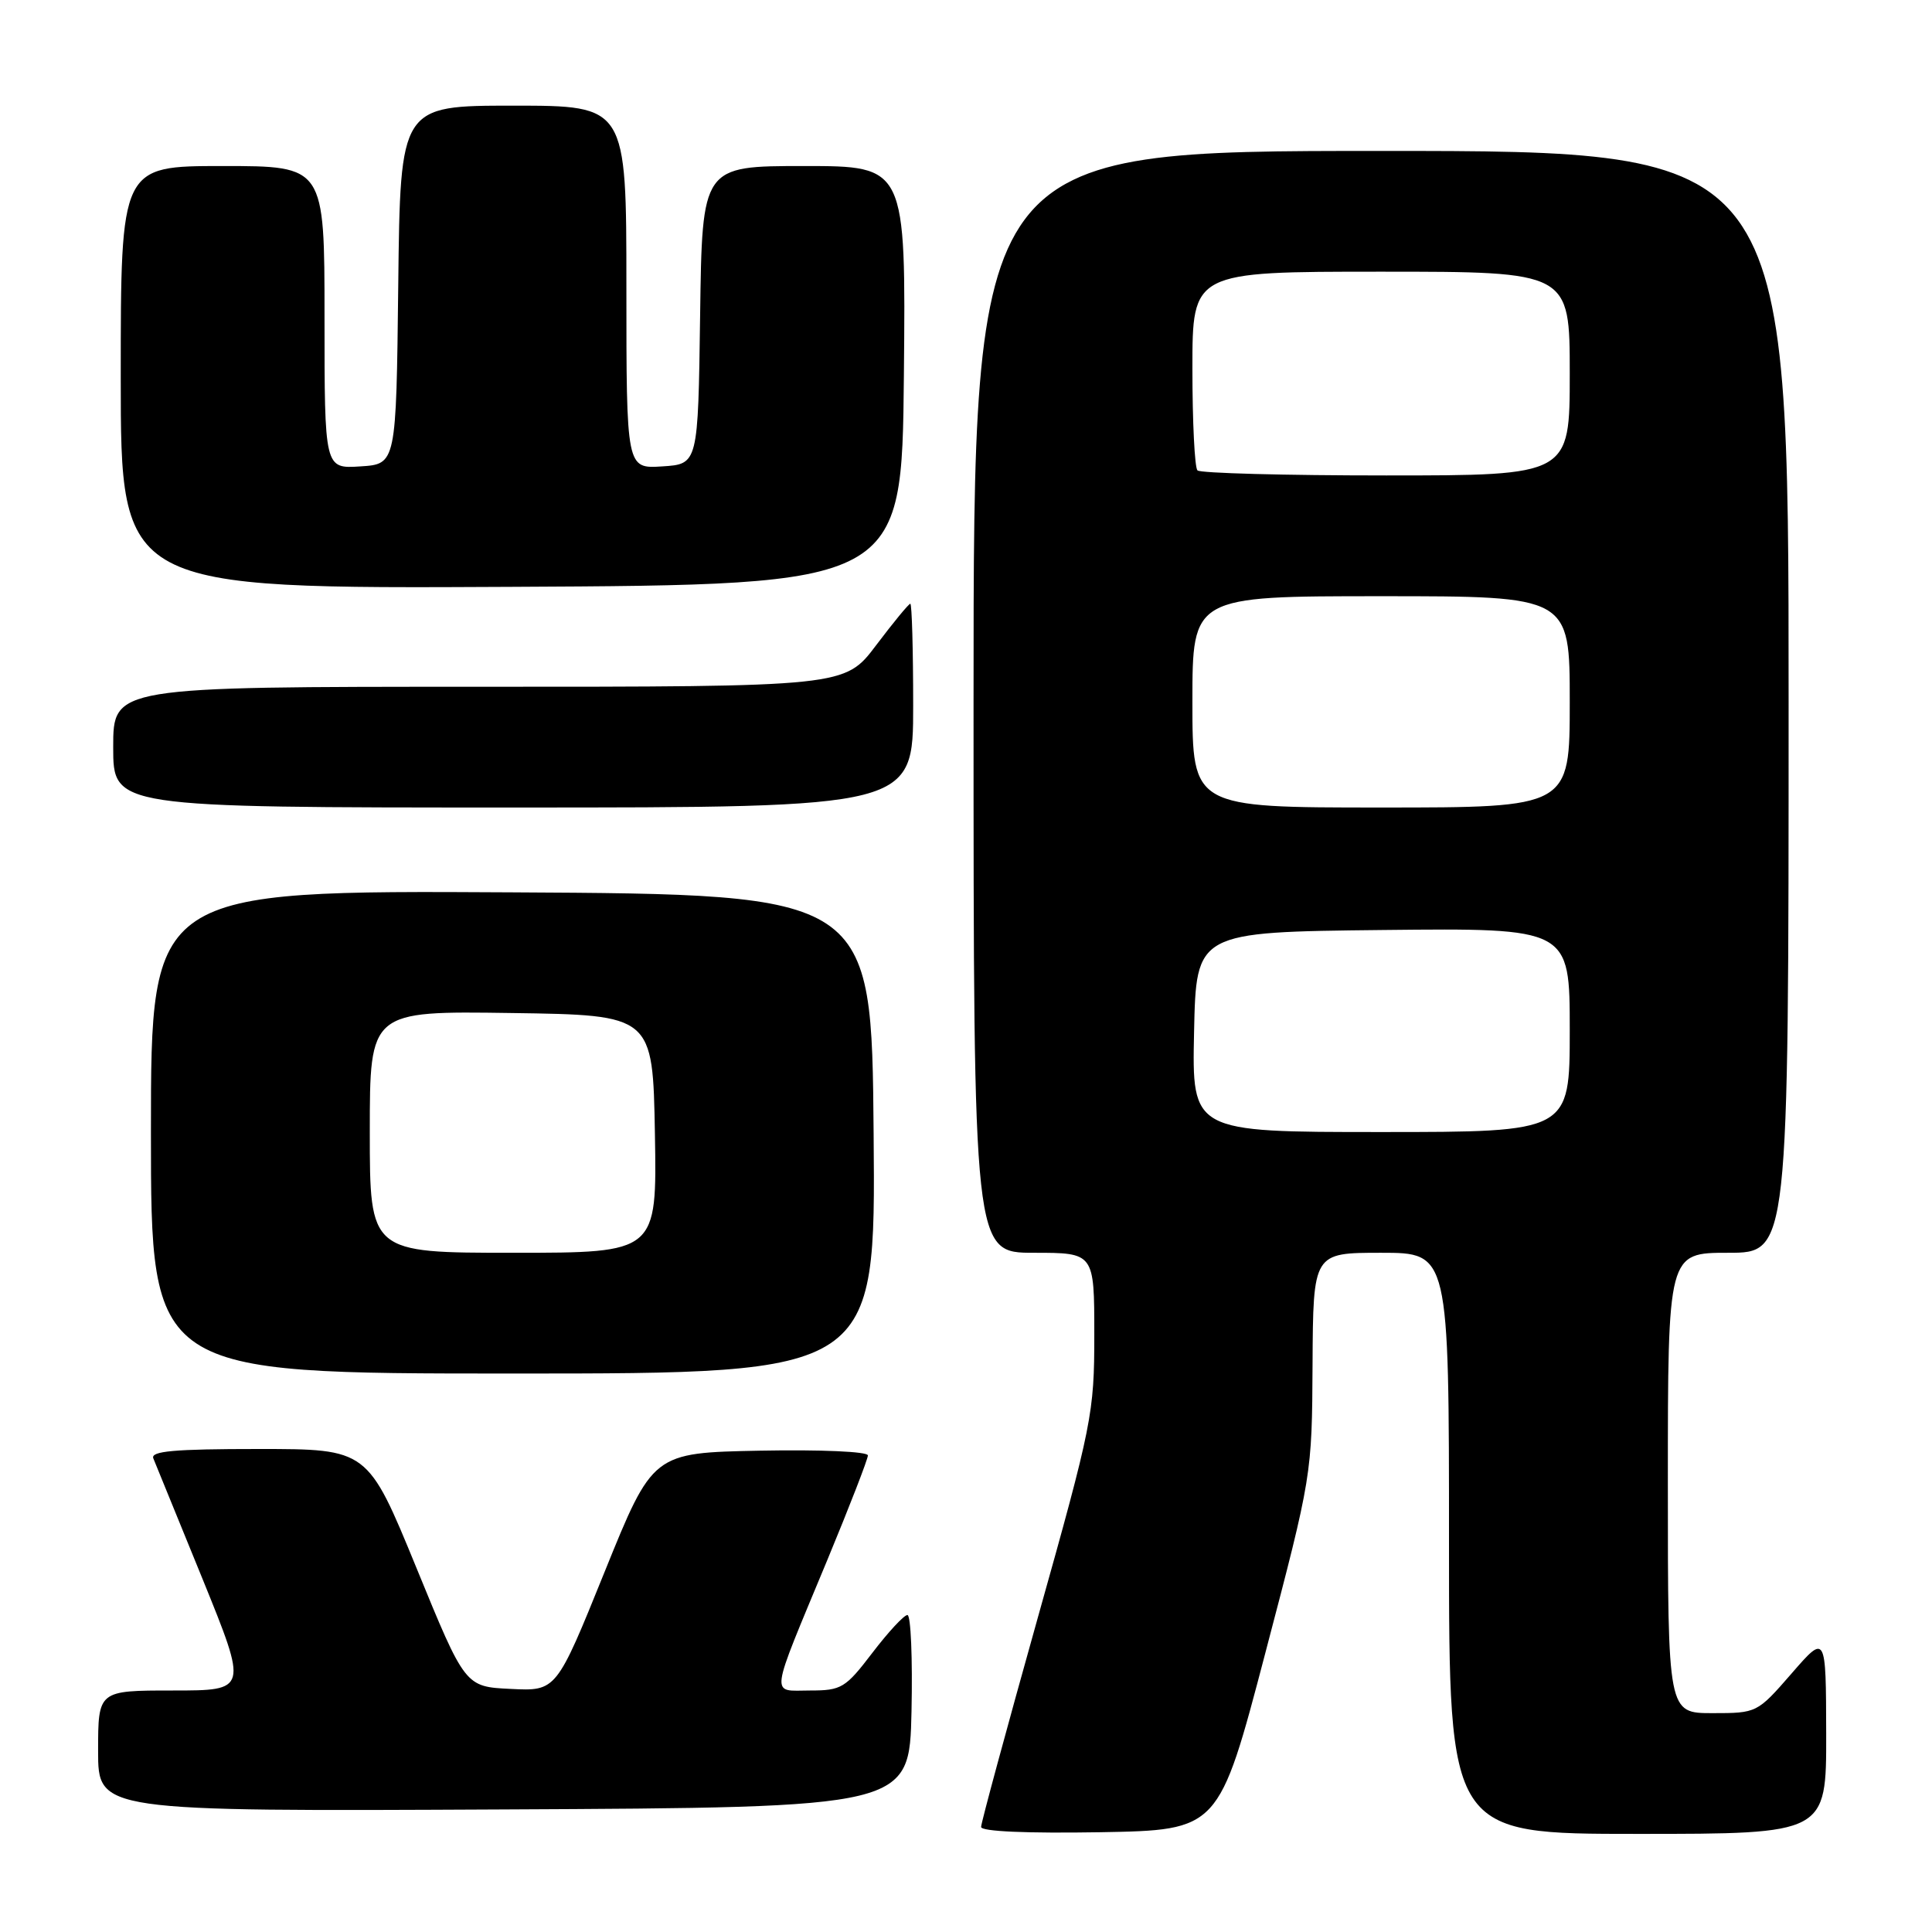 <?xml version="1.0" encoding="UTF-8" standalone="no"?>
<!DOCTYPE svg PUBLIC "-//W3C//DTD SVG 1.1//EN" "http://www.w3.org/Graphics/SVG/1.1/DTD/svg11.dtd" >
<svg xmlns="http://www.w3.org/2000/svg" xmlns:xlink="http://www.w3.org/1999/xlink" version="1.1" viewBox="0 0 256 256">
 <g >
 <path fill="currentColor"
d=" M 167.67 219.00 C 173.84 195.50 173.84 195.50 173.92 180.75 C 174.00 166.00 174.00 166.00 183.00 166.00 C 192.00 166.00 192.00 166.00 192.00 204.50 C 192.00 243.00 192.00 243.00 217.00 243.00 C 242.00 243.00 242.00 243.00 241.98 229.75 C 241.95 216.50 241.95 216.50 237.39 221.75 C 232.84 226.98 232.79 227.00 226.91 227.00 C 221.00 227.00 221.00 227.00 221.00 196.50 C 221.00 166.00 221.00 166.00 229.00 166.00 C 237.00 166.00 237.00 166.00 237.00 93.00 C 237.00 20.00 237.00 20.00 183.00 20.00 C 129.00 20.00 129.00 20.00 129.00 93.00 C 129.00 166.00 129.00 166.00 137.00 166.00 C 145.00 166.00 145.00 166.00 145.00 176.84 C 145.00 187.30 144.73 188.65 137.50 214.40 C 133.38 229.09 130.00 241.55 130.00 242.08 C 130.00 242.68 136.06 242.94 145.75 242.78 C 161.50 242.50 161.50 242.50 167.67 219.00 Z  M 120.78 226.75 C 120.93 219.74 120.69 214.00 120.24 214.00 C 119.78 214.00 117.70 216.25 115.60 219.00 C 112.03 223.68 111.50 224.00 107.33 224.00 C 102.04 224.00 101.85 225.43 109.62 206.72 C 112.58 199.58 115.00 193.34 115.00 192.85 C 115.00 192.34 108.76 192.07 100.75 192.22 C 86.50 192.50 86.50 192.50 80.11 208.29 C 73.72 224.09 73.72 224.09 67.67 223.79 C 61.63 223.50 61.63 223.50 55.18 207.75 C 48.72 192.00 48.72 192.00 34.25 192.00 C 23.06 192.00 19.91 192.28 20.32 193.25 C 20.61 193.94 23.55 201.14 26.85 209.25 C 32.84 224.00 32.84 224.00 22.92 224.00 C 13.00 224.00 13.00 224.00 13.00 232.01 C 13.00 240.02 13.00 240.02 66.75 239.76 C 120.50 239.50 120.50 239.50 120.78 226.75 Z  M 115.76 150.25 C 115.50 118.50 115.50 118.50 67.75 118.24 C 20.00 117.98 20.00 117.98 20.00 149.99 C 20.00 182.00 20.00 182.00 68.01 182.00 C 116.03 182.00 116.03 182.00 115.76 150.25 Z  M 121.00 93.50 C 121.00 86.08 120.83 80.00 120.62 80.00 C 120.41 80.00 118.37 82.48 116.09 85.50 C 111.94 91.00 111.94 91.00 63.47 91.00 C 15.00 91.00 15.00 91.00 15.00 99.00 C 15.00 107.00 15.00 107.00 68.00 107.00 C 121.00 107.00 121.00 107.00 121.00 93.50 Z  M 119.77 49.75 C 120.03 22.00 120.03 22.00 106.54 22.00 C 93.04 22.00 93.04 22.00 92.77 41.75 C 92.50 61.50 92.50 61.50 87.75 61.80 C 83.00 62.11 83.00 62.11 83.00 38.05 C 83.00 14.00 83.00 14.00 68.02 14.00 C 53.04 14.00 53.04 14.00 52.77 37.75 C 52.50 61.50 52.50 61.50 47.75 61.80 C 43.00 62.11 43.00 62.11 43.00 42.05 C 43.00 22.00 43.00 22.00 29.50 22.00 C 16.00 22.00 16.00 22.00 16.00 50.01 C 16.00 78.02 16.00 78.02 67.75 77.76 C 119.50 77.50 119.50 77.50 119.77 49.75 Z  M 158.22 136.75 C 158.50 123.50 158.50 123.50 183.25 123.23 C 208.00 122.97 208.00 122.97 208.00 136.48 C 208.00 150.00 208.00 150.00 182.97 150.00 C 157.94 150.00 157.94 150.00 158.22 136.75 Z  M 158.00 93.00 C 158.00 79.00 158.00 79.00 183.00 79.00 C 208.00 79.00 208.00 79.00 208.00 93.00 C 208.00 107.00 208.00 107.00 183.00 107.00 C 158.00 107.00 158.00 107.00 158.00 93.00 Z  M 158.67 62.33 C 158.30 61.97 158.00 55.89 158.00 48.83 C 158.00 36.00 158.00 36.00 183.00 36.00 C 208.00 36.00 208.00 36.00 208.00 49.50 C 208.00 63.00 208.00 63.00 183.67 63.00 C 170.28 63.00 159.03 62.70 158.67 62.33 Z  M 49.00 149.98 C 49.00 133.96 49.00 133.96 67.75 134.23 C 86.50 134.50 86.50 134.50 86.78 150.25 C 87.05 166.00 87.05 166.00 68.03 166.00 C 49.00 166.00 49.00 166.00 49.00 149.98 Z "/>
</g>
</svg>